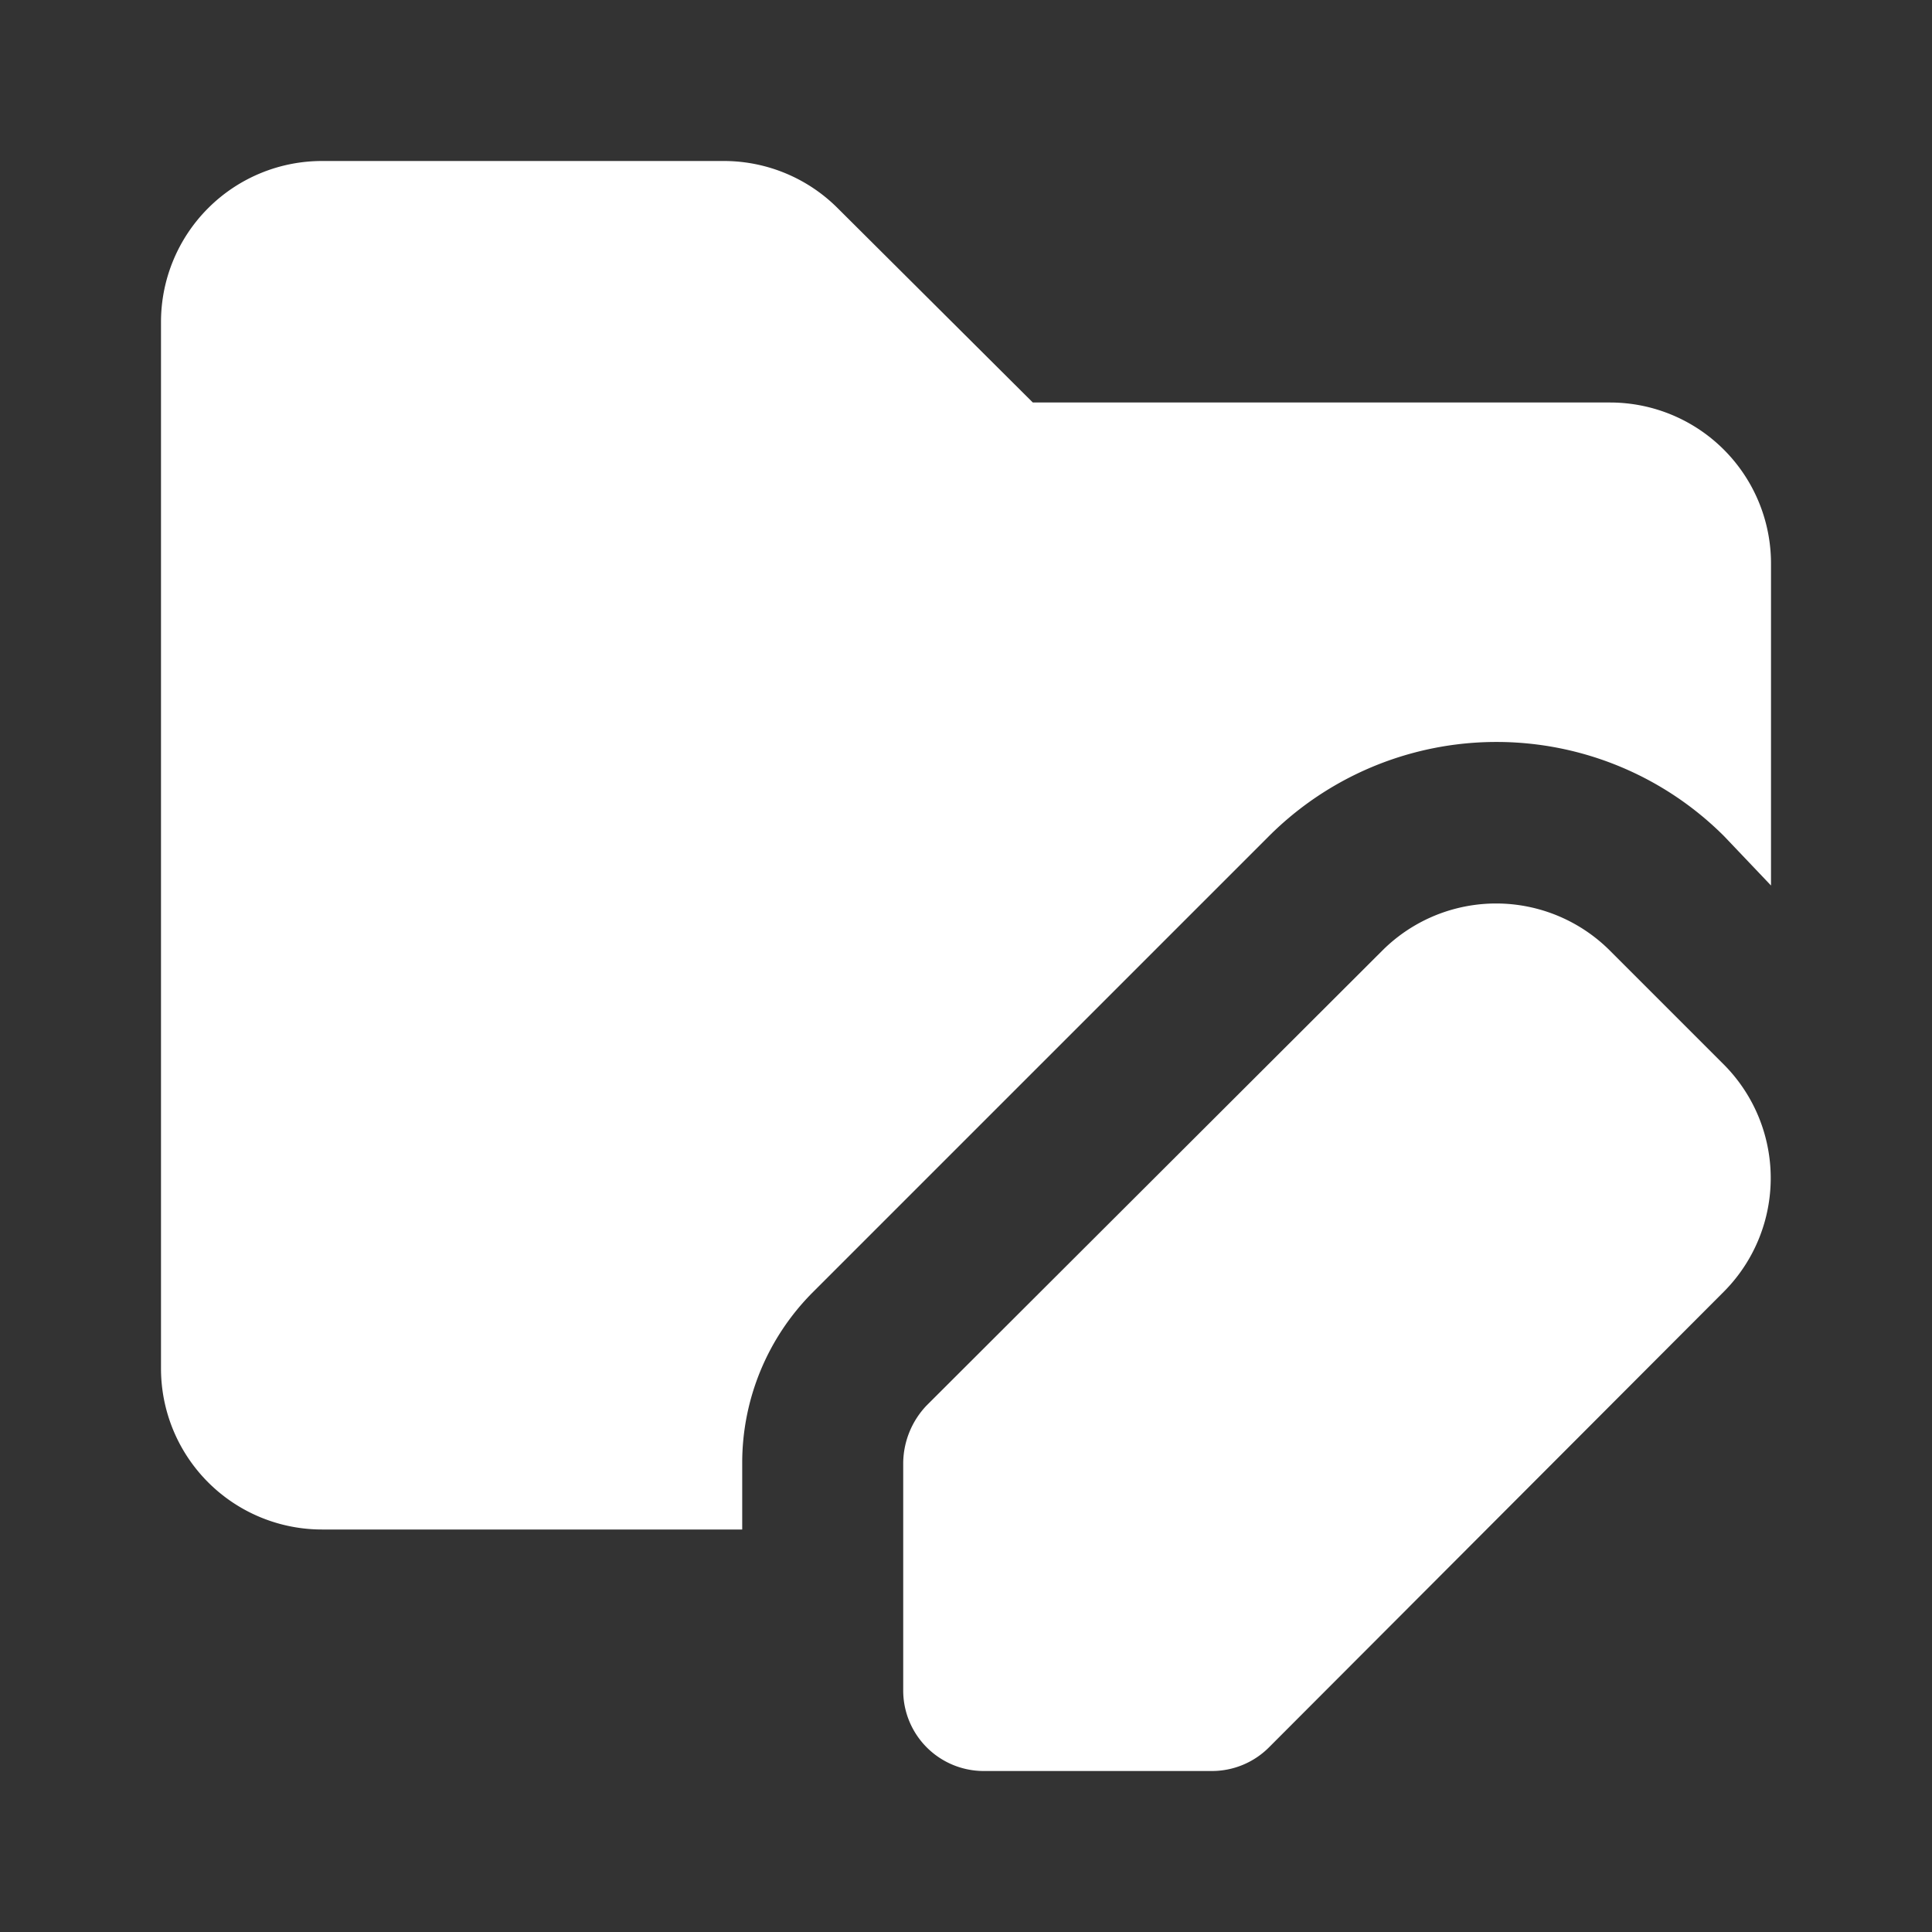 ﻿<svg fill="#ffffff" viewBox="0 0 24 24" xmlns="http://www.w3.org/2000/svg" id="folder-edit" class="icon glyph" style="--darkreader-inline-fill: #181a1b;" data-darkreader-inline-fill=""><rect x="0" y="0" width="24" height="24" fill="#333333" stroke="none"/><g id="SVGRepo_bgCarrier" stroke-width="0"></g><g id="SVGRepo_tracerCarrier" stroke-linecap="round" stroke-linejoin="round"></g><g id="SVGRepo_iconCarrier"><path d="M21.41,16.05l-5.65,5.66a1,1,0,0,1-.71.29H12.22a1,1,0,0,1-1-1V18.17a1.05,1.05,0,0,1,.29-.71l5.66-5.65a2,2,0,0,1,2.83,0l1.41,1.41A2,2,0,0,1,21.41,16.05ZM20,5H12.83L10.41,2.59A2,2,0,0,0,9,2H4A2,2,0,0,0,2,4V17a2,2,0,0,0,2,2H9.22v-.83a3,3,0,0,1,.88-2.12l5.66-5.66a4,4,0,0,1,5.66,0L22,11V7A2,2,0,0,0,20,5Z"></path></g></svg>